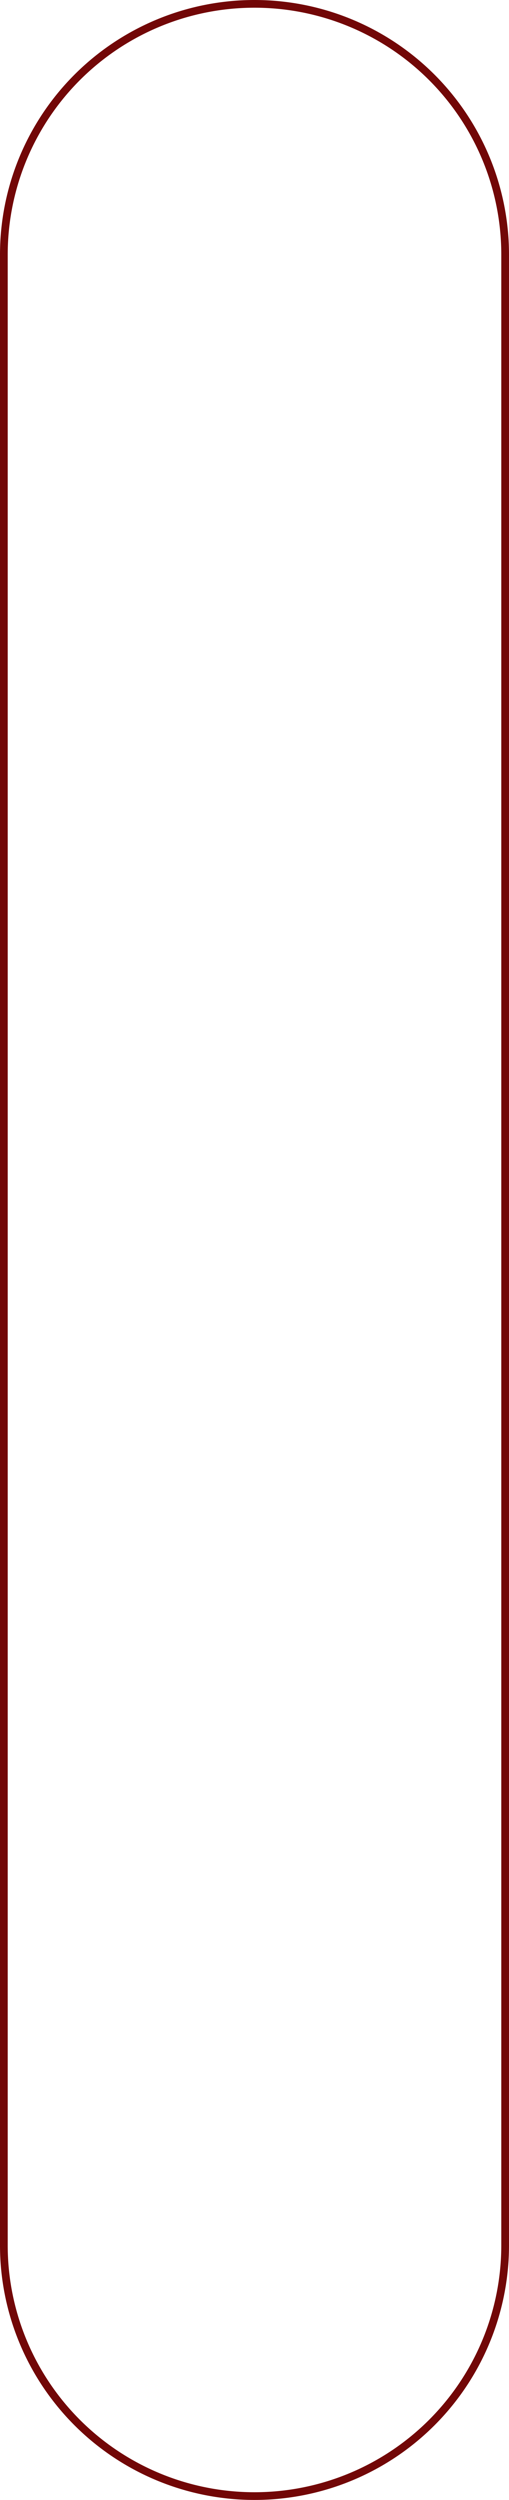 <svg xmlns="http://www.w3.org/2000/svg" viewBox="0 0 66 324">
    <title>cylinder</title>
    <defs>
        <style>
            .cyl{
                
            }
        </style>
    </defs>
            <path class="cyl" fill="#720707"
                d="M33,1A32,32,0,0,1,65,33V291a32,32,0,0,1-64,0V33A32,32,0,0,1,33,1m0-1A33,33,0,0,0,0,33V291a33,33,0,0,0,66,0V33A33,33,0,0,0,33,0Z" />
   
</svg>